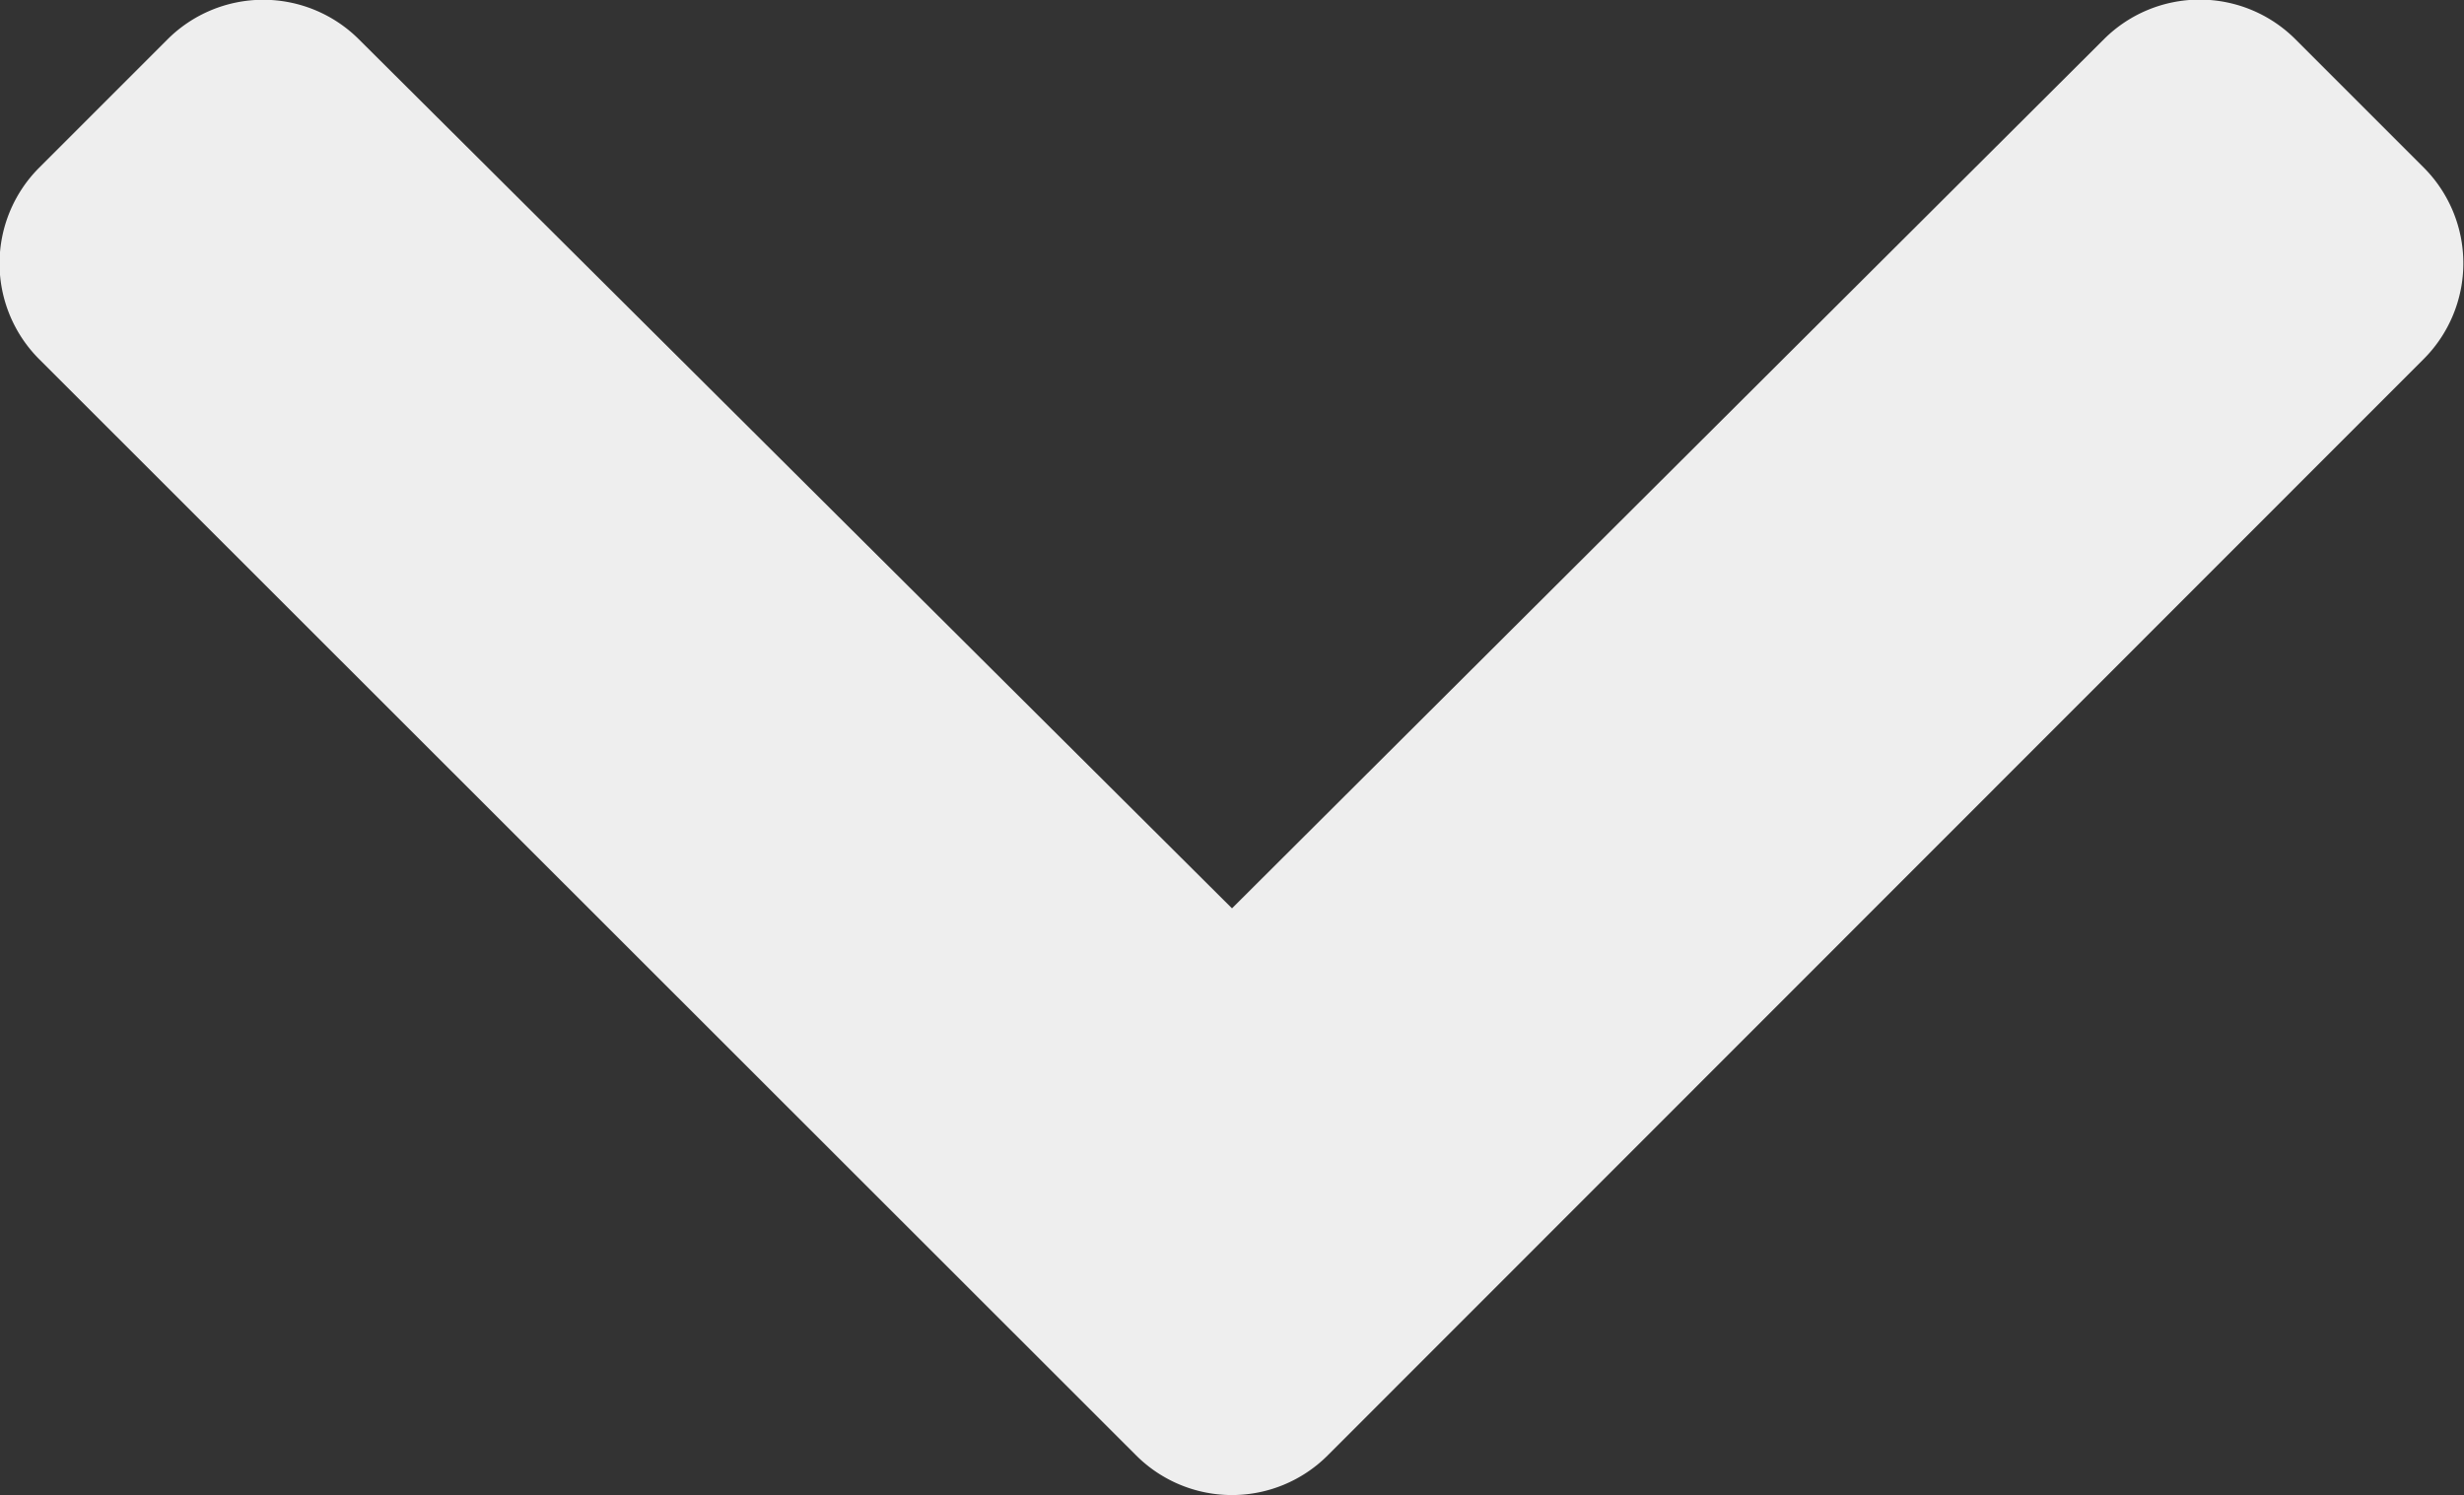 <svg xmlns="http://www.w3.org/2000/svg" viewBox="0 0 15.352 9.317"><rect x="0" y="0" width="15.352" height="9.317" fill="#333333" stroke="none"/><path d="M7.278-2.339a.844.844,0,0,0,1.193,0L15.3-9.171a.844.844,0,0,0,0-1.193l-.8-.8a.844.844,0,0,0-1.192,0L7.875-5.748l-5.44-5.415a.844.844,0,0,0-1.192,0l-.8.8a.844.844,0,0,0,0,1.193Z" transform="translate(-0.199 11.408)" fill="#eee"/></svg>